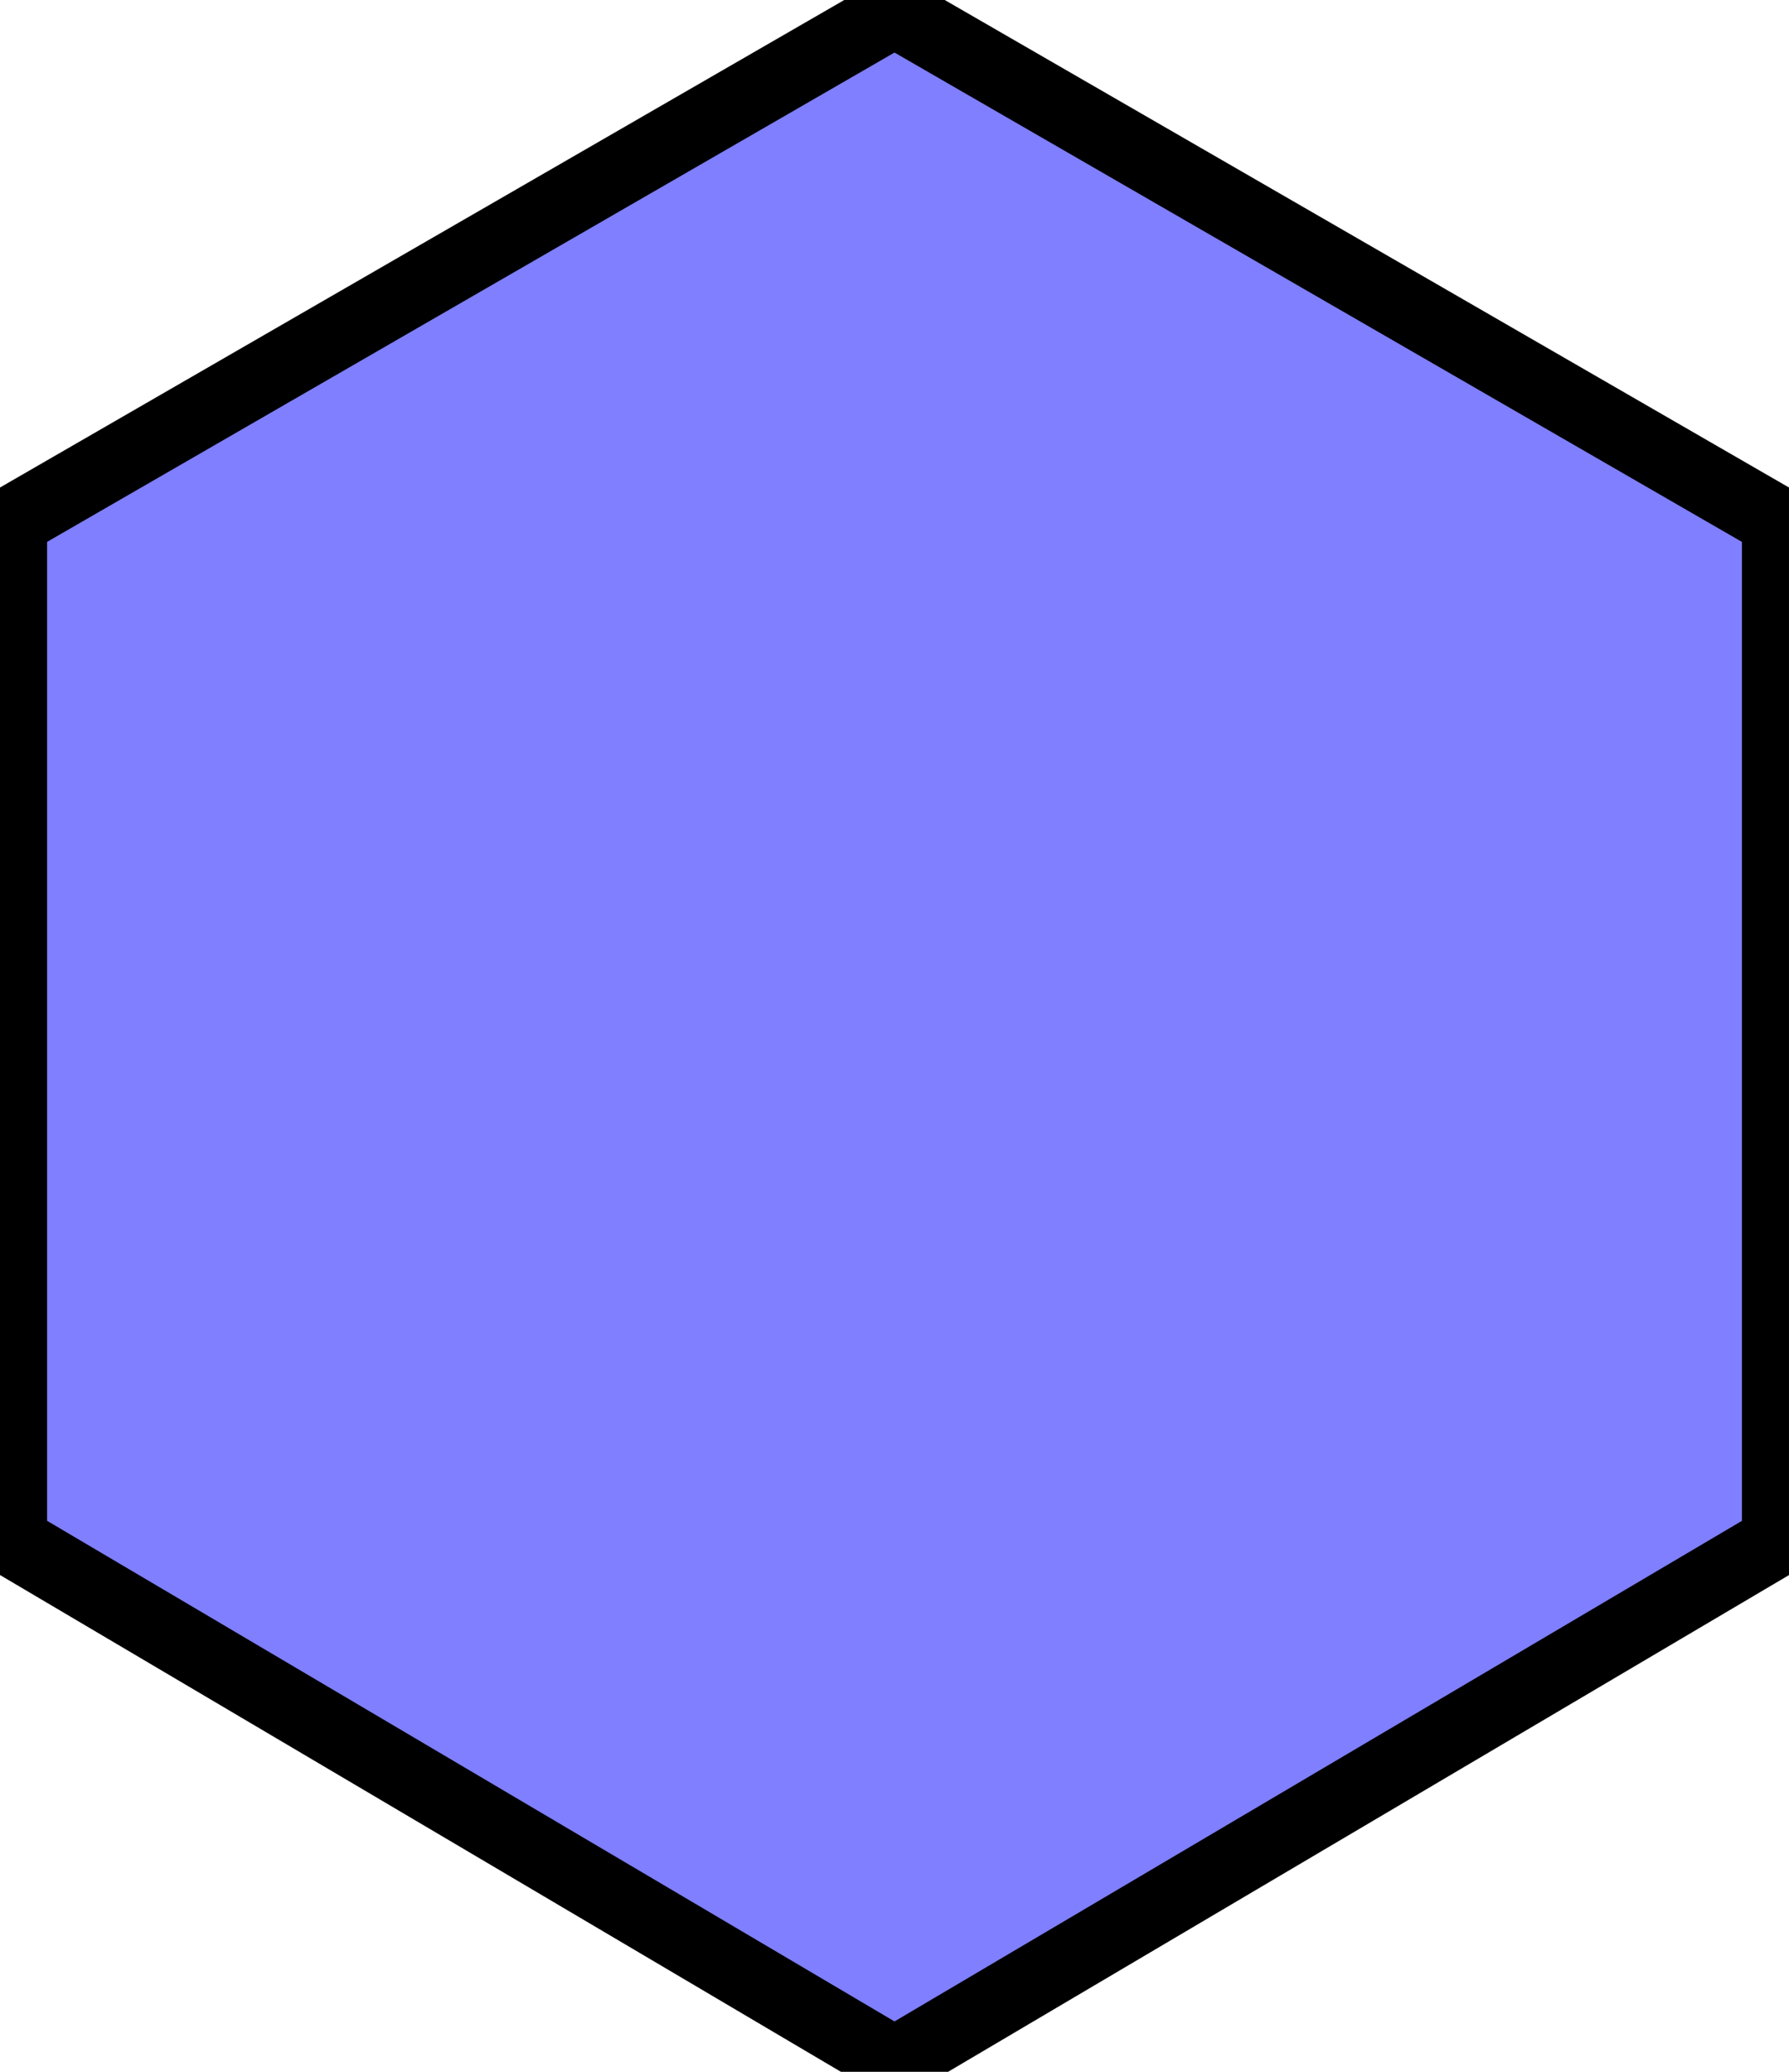 <?xml version="1.0" encoding="utf-8"?>
<!DOCTYPE svg PUBLIC "-//W3C//DTD SVG 1.0//EN" "http://www.w3.org/TR/2001/REC-SVG-20010904/DTD/svg10.dtd">
<svg xmlns="http://www.w3.org/2000/svg" width="304" height="352">
	<rect width="304" height="352" style="fill:none"/>
	<path style="fill:blue;fill-opacity:0.5;stroke:#000000;stroke-width:12;stroke-linejoin:round" d="M2,88.603 L152,2 302,88.603 v173.215 L152,350.41 2,261.808 z"/>
</svg>
